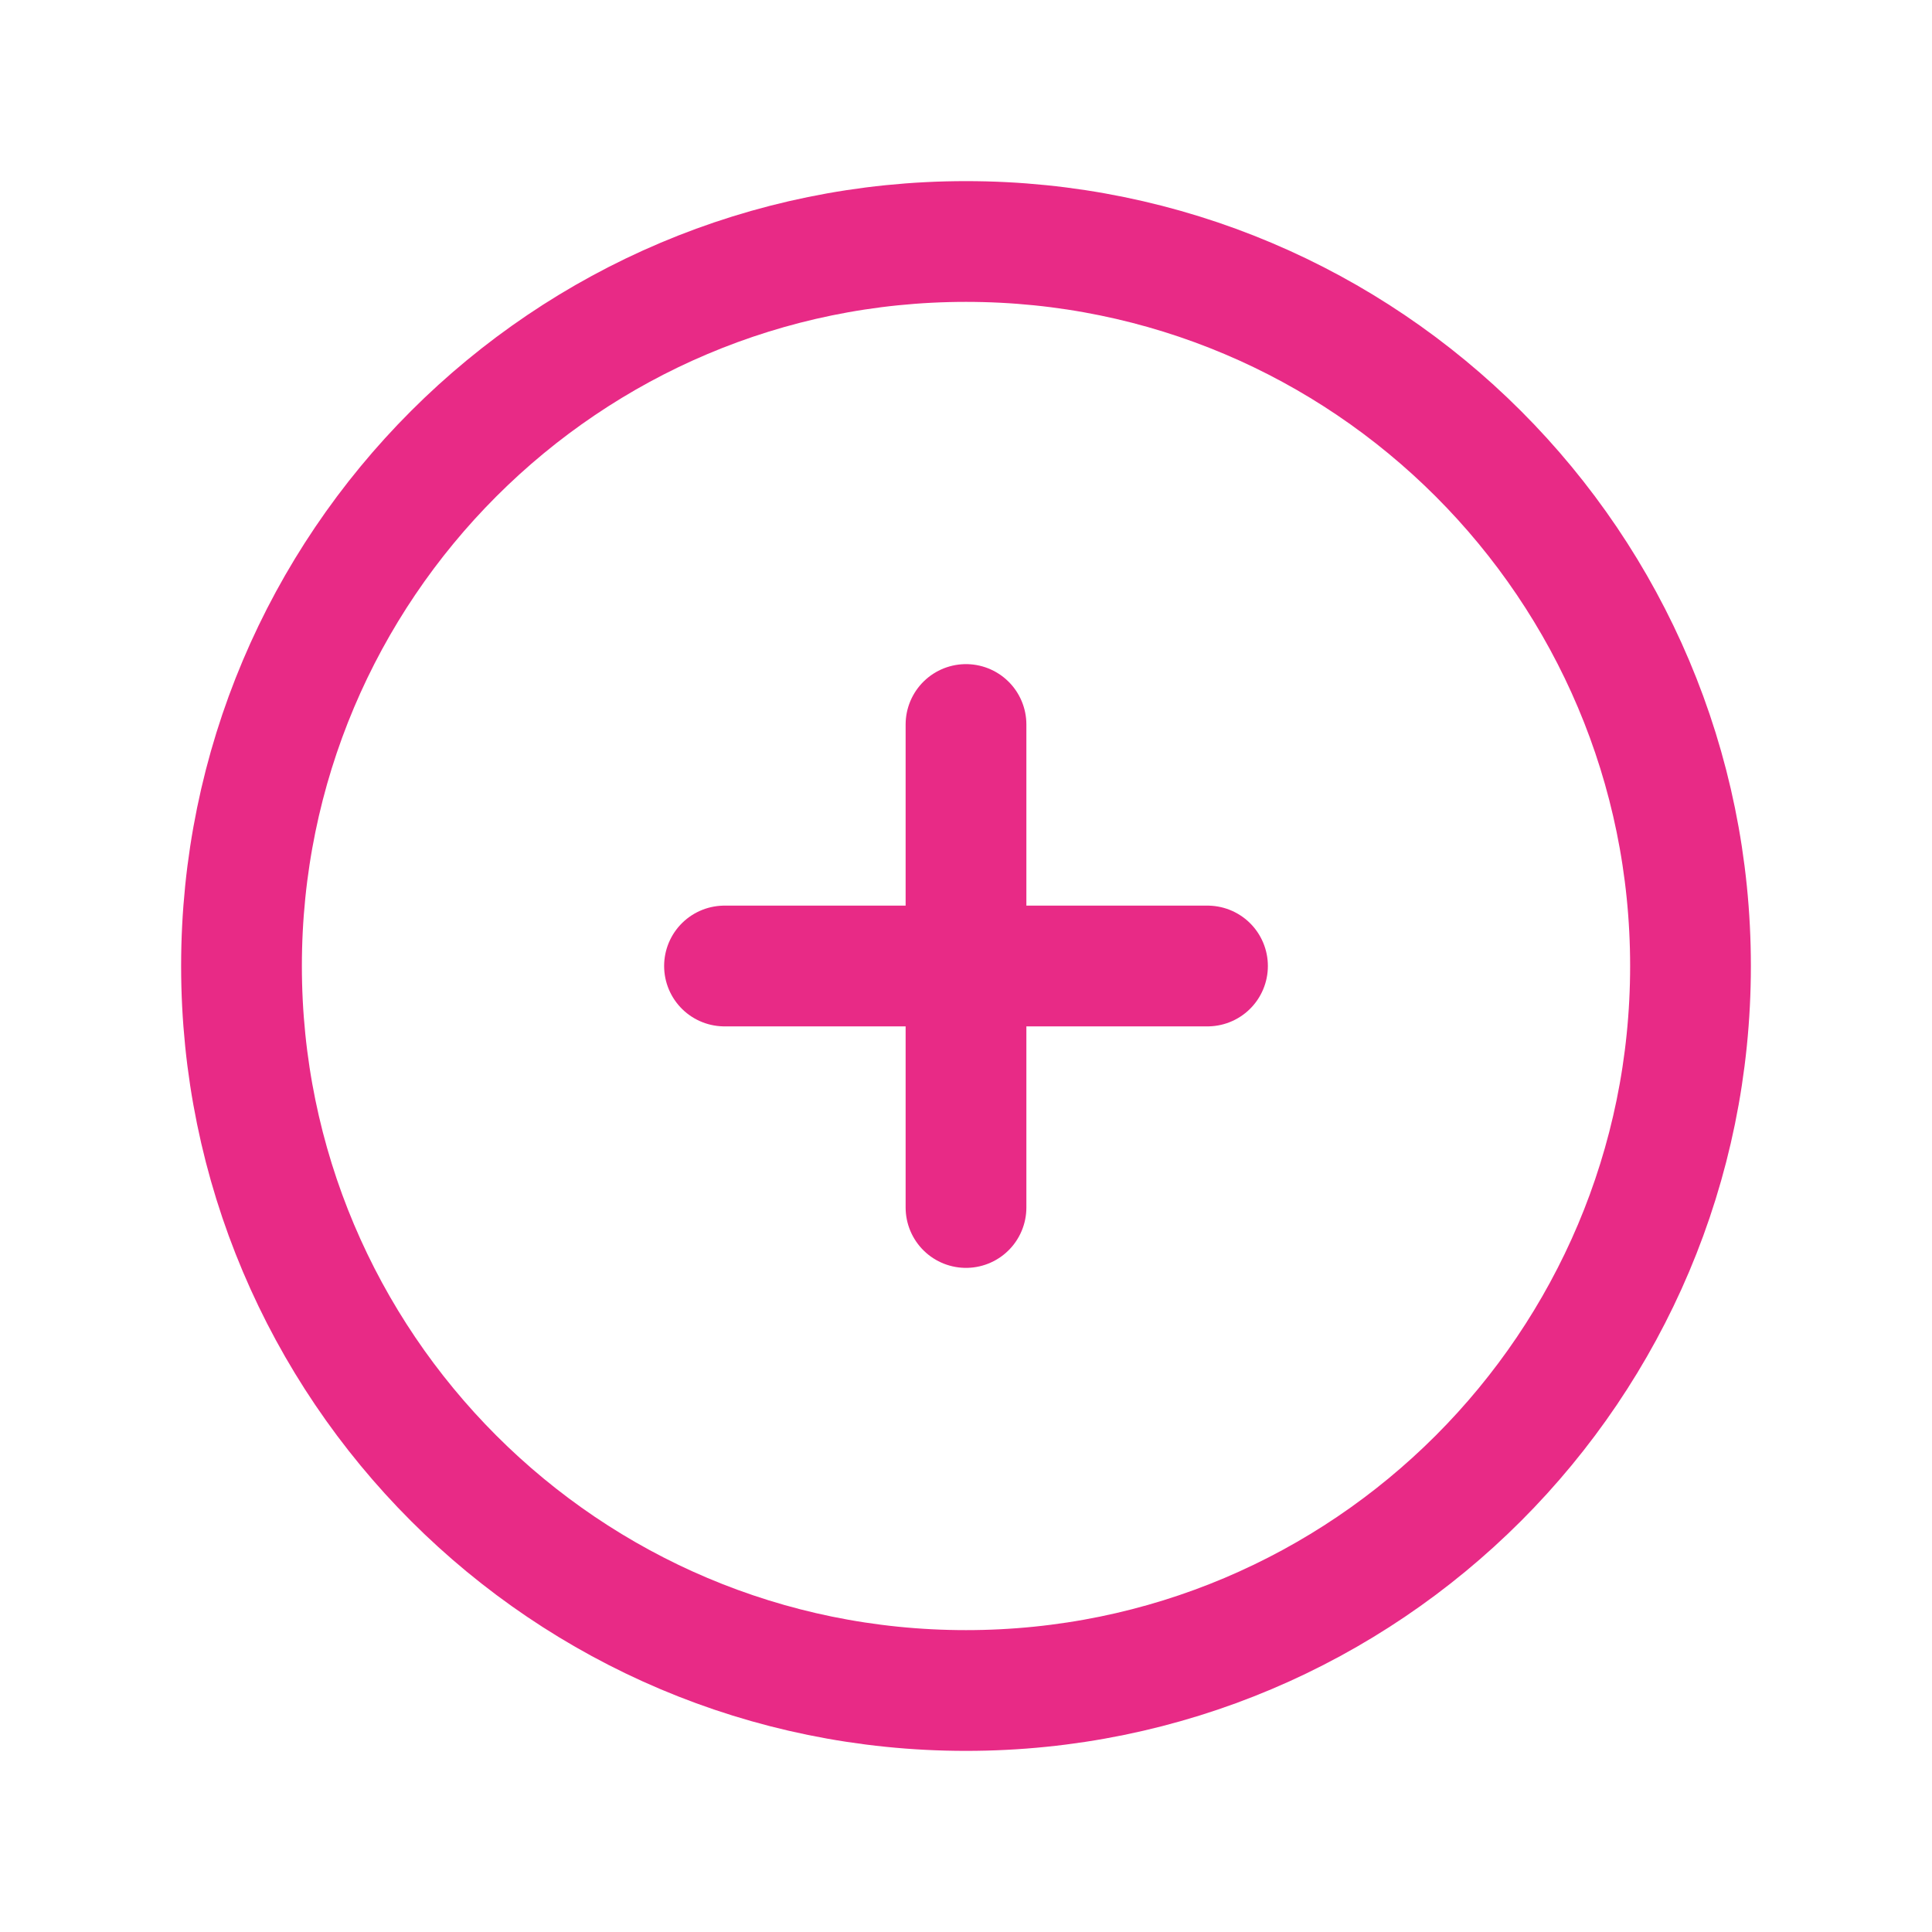 <svg width="24" height="24" viewBox="0 0 24 24" fill="none" xmlns="http://www.w3.org/2000/svg">
<path d="M12 21C16.971 21 21 16.971 21 12C21 7.029 16.971 3 12 3C7.029 3 3 7.029 3 12C3 16.971 7.029 21 12 21Z" stroke="#E82A86" stroke-width="1.5" stroke-linecap="round" stroke-linejoin="round"/>
<path d="M9 12H15" stroke="#E82A86" stroke-width="1.5" stroke-linecap="round" stroke-linejoin="round"/>
<path d="M12 9V15" stroke="#E82A86" stroke-width="1.5" stroke-linecap="round" stroke-linejoin="round"/>
</svg>
